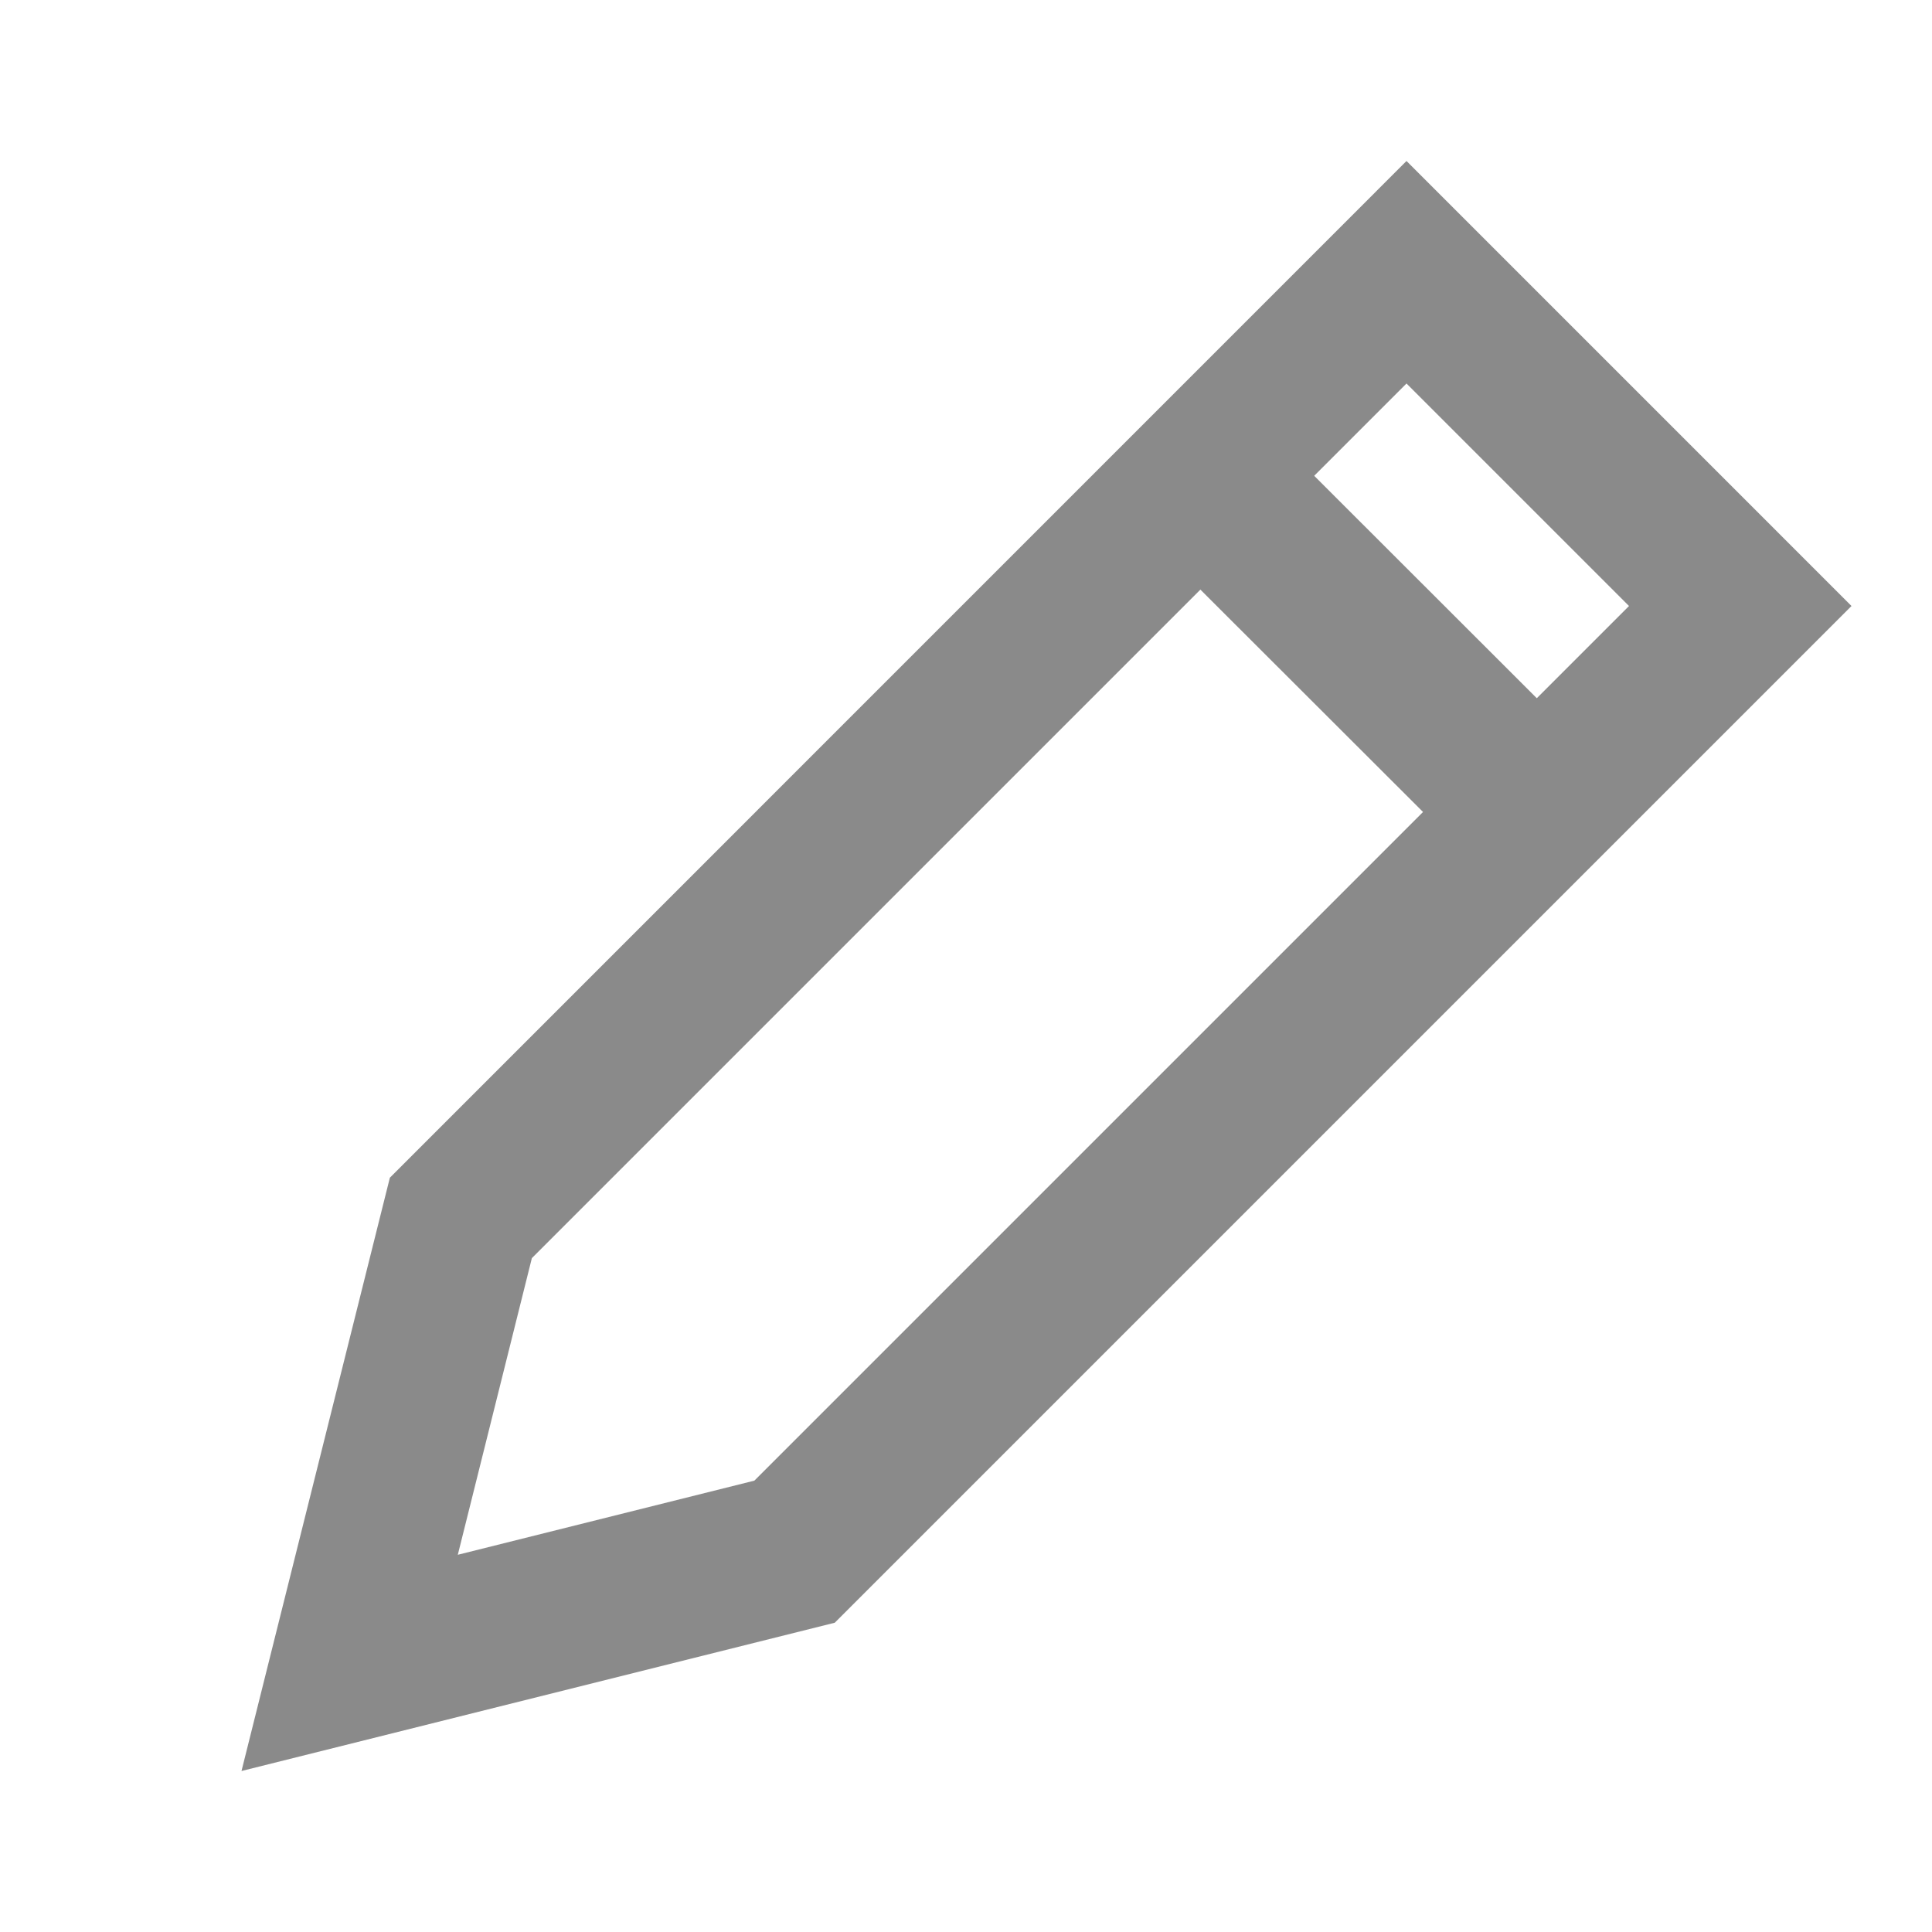 <svg t="1650248083053" class="icon" viewBox="0 0 1024 1024" version="1.1" xmlns="http://www.w3.org/2000/svg" p-id="9292" width="300" height="300"><path d="M597.333 273.664L657.664 213.333l195.84 195.669L793.259 469.333z" p-id="9293" fill="#8a8a8a"></path><path d="M745.472 203.264L281.899 666.837l-39.253 157.227 157.184-39.296L863.403 321.195l-117.931-117.931zM981.333 321.195l-538.88 538.88L128 938.667l78.635-314.453L745.472 85.333 981.333 321.195z" p-id="9294" fill="#8a8a8a"></path></svg>